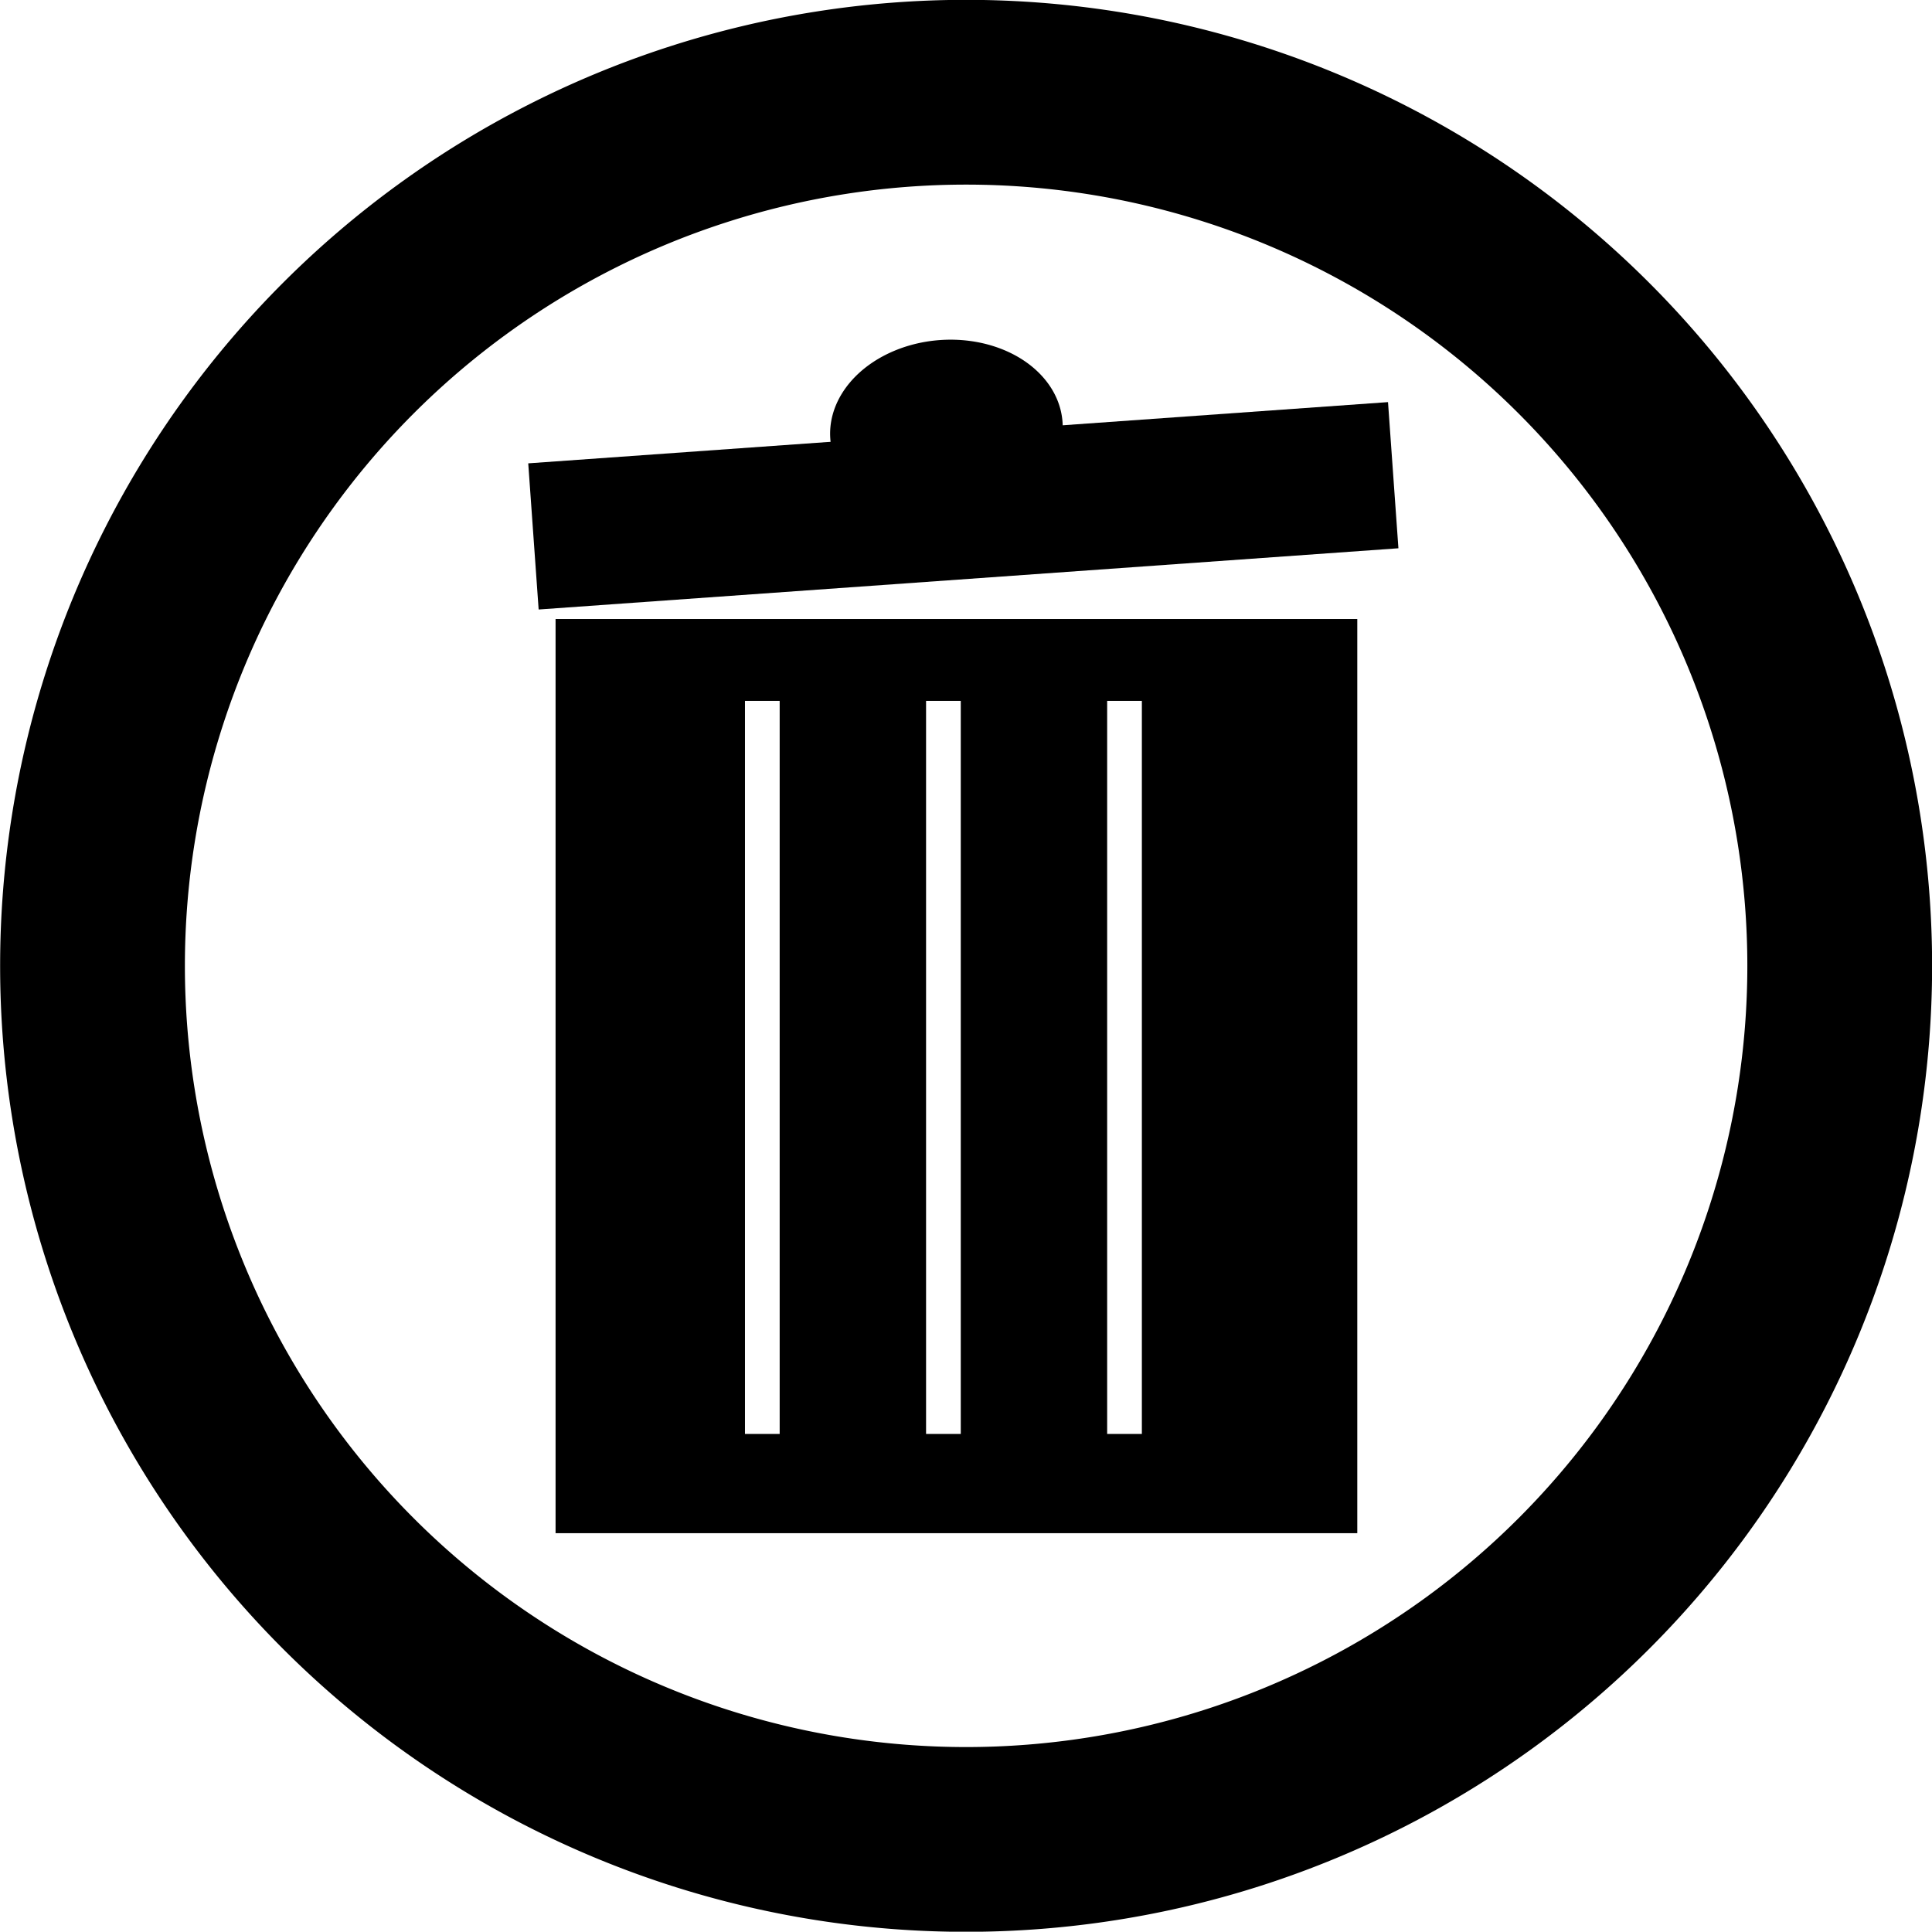 <?xml version="1.0" encoding="UTF-8" standalone="no"?>
<!-- Created with Inkscape (http://www.inkscape.org/) -->

<svg
   xmlns:dc="http://purl.org/dc/elements/1.1/"
   xmlns:cc="http://creativecommons.org/ns#"
   xmlns:rdf="http://www.w3.org/1999/02/22-rdf-syntax-ns#"
   xmlns:svg="http://www.w3.org/2000/svg"
   xmlns="http://www.w3.org/2000/svg"
   version="1.1"
   width="184.031"
   height="184"
   id="svg5148">
  <defs
     id="defs5150" />
  <g
     transform="translate(-445.116,-120.362)"
     id="layer1">
    <g
       transform="translate(421.985,-179.096)"
       id="g4830"
       style="display:inline">
      <path
         d="m 206.429,122.719 a 83.214,83.214 0 1 1 -166.429,0 83.214,83.214 0 1 1 166.429,0 z"
         transform="translate(-8.057,268.739)"
         id="path3769-9-5-1"
         style="fill:none;stroke:#000000;stroke-width:17.6;stroke-miterlimit:4;stroke-dasharray:none" />
      <path
         d="m 76.051,358.423 0,87.077 76.367,0 0,-87.077 -76.367,0 z m 18.041,7.798 3.306,0 0,69.827 -3.306,0 0,-69.827 z m 17.25,0 3.306,0 0,69.827 -3.306,0 0,-69.827 z m 17.25,0 3.306,0 0,69.827 -3.306,0 0,-69.827 z"
         id="rect4477"
         style="fill:#000000;fill-opacity:1;stroke:none" />
      <rect
         width="82.143"
         height="13.964"
         x="48.879"
         y="348.108"
         transform="matrix(0.997,-0.071,0.071,0.997,0,0)"
         id="rect4550"
         style="fill:#000000;fill-opacity:1;stroke:none" />
      <path
         d="m 124.286,324.862 a 9.643,7.5 0 1 1 -19.286,0 9.643,7.5 0 1 1 19.286,0 z"
         transform="matrix(1.147,-0.082,0.082,1.147,-44.853,-22.763)"
         id="path4554"
         style="fill:#000000;fill-opacity:1;stroke:none" />
    </g>
  </g>
</svg>
